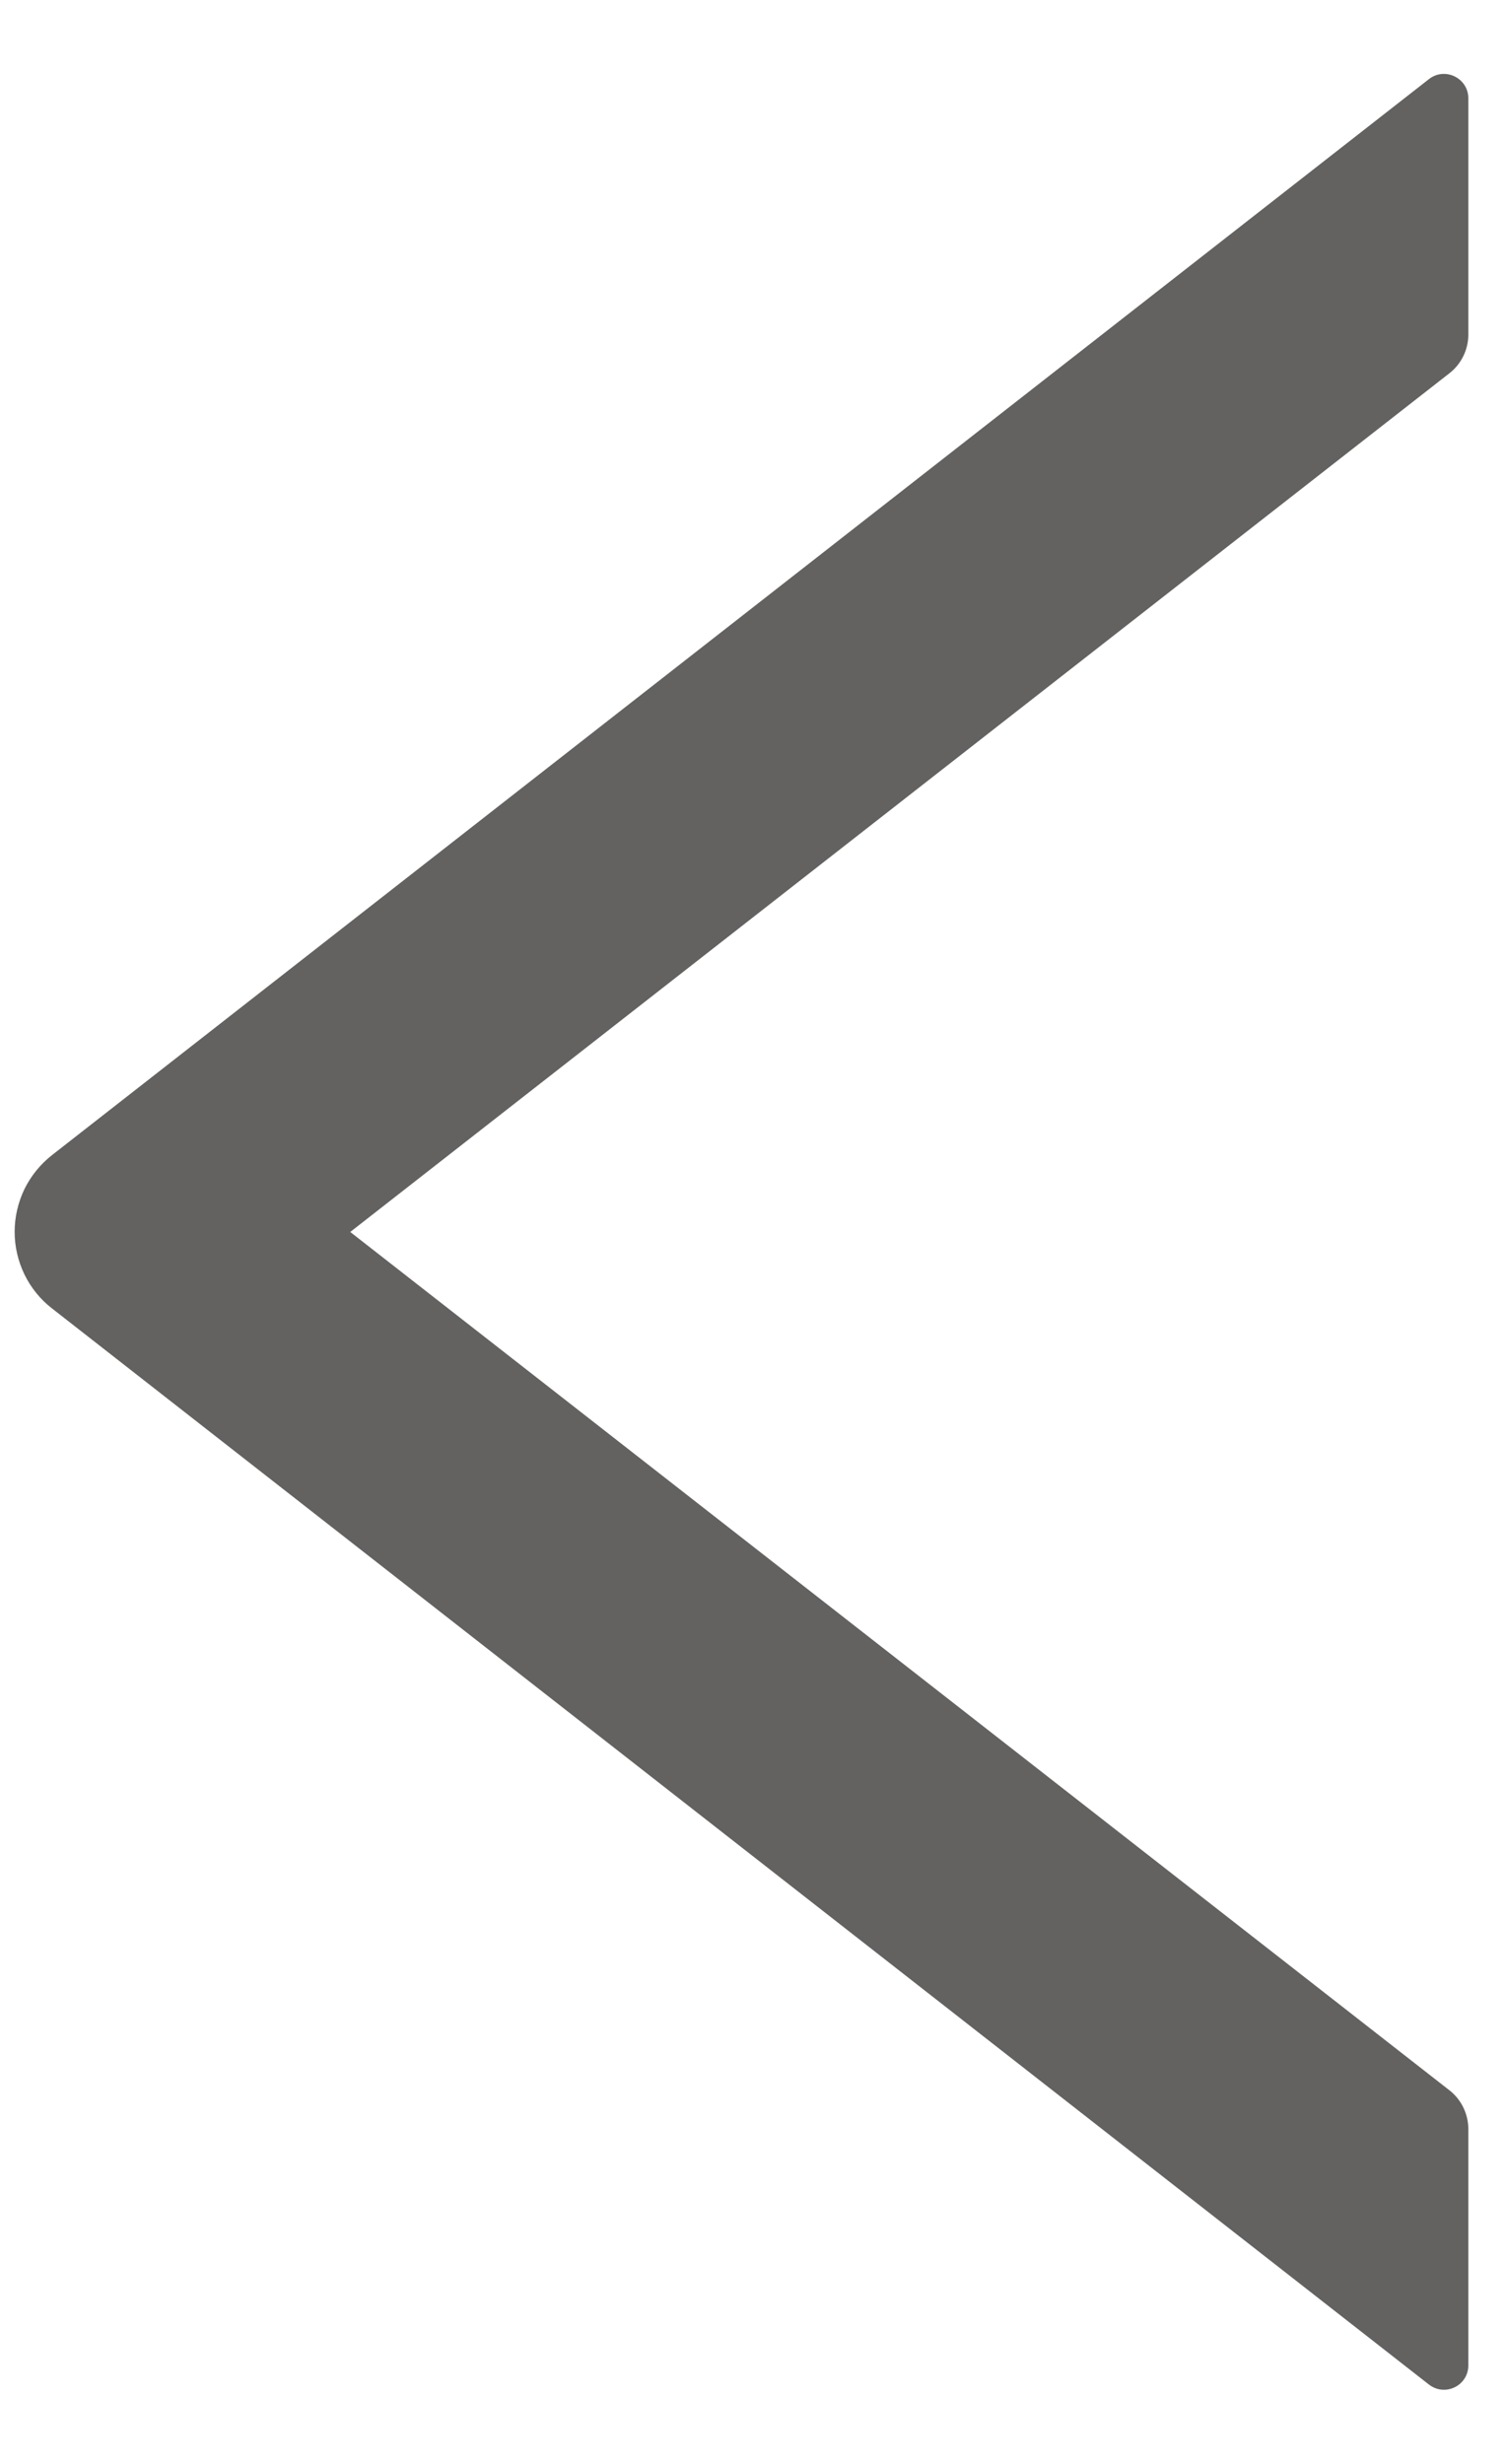 <svg width="11" height="18" viewBox="0 0 11 18" fill="none" xmlns="http://www.w3.org/2000/svg">
<path d="M10.732 2.444V0.719C10.732 0.569 10.56 0.487 10.444 0.578L0.382 8.437C0.296 8.504 0.227 8.589 0.179 8.686C0.132 8.784 0.107 8.891 0.107 8.999C0.107 9.107 0.132 9.214 0.179 9.311C0.227 9.409 0.296 9.494 0.382 9.56L10.444 17.42C10.562 17.511 10.732 17.429 10.732 17.279V15.554C10.732 15.444 10.681 15.339 10.596 15.272L2.56 9L10.596 2.725C10.681 2.658 10.732 2.554 10.732 2.444Z" fill="#636260"/>
</svg>

